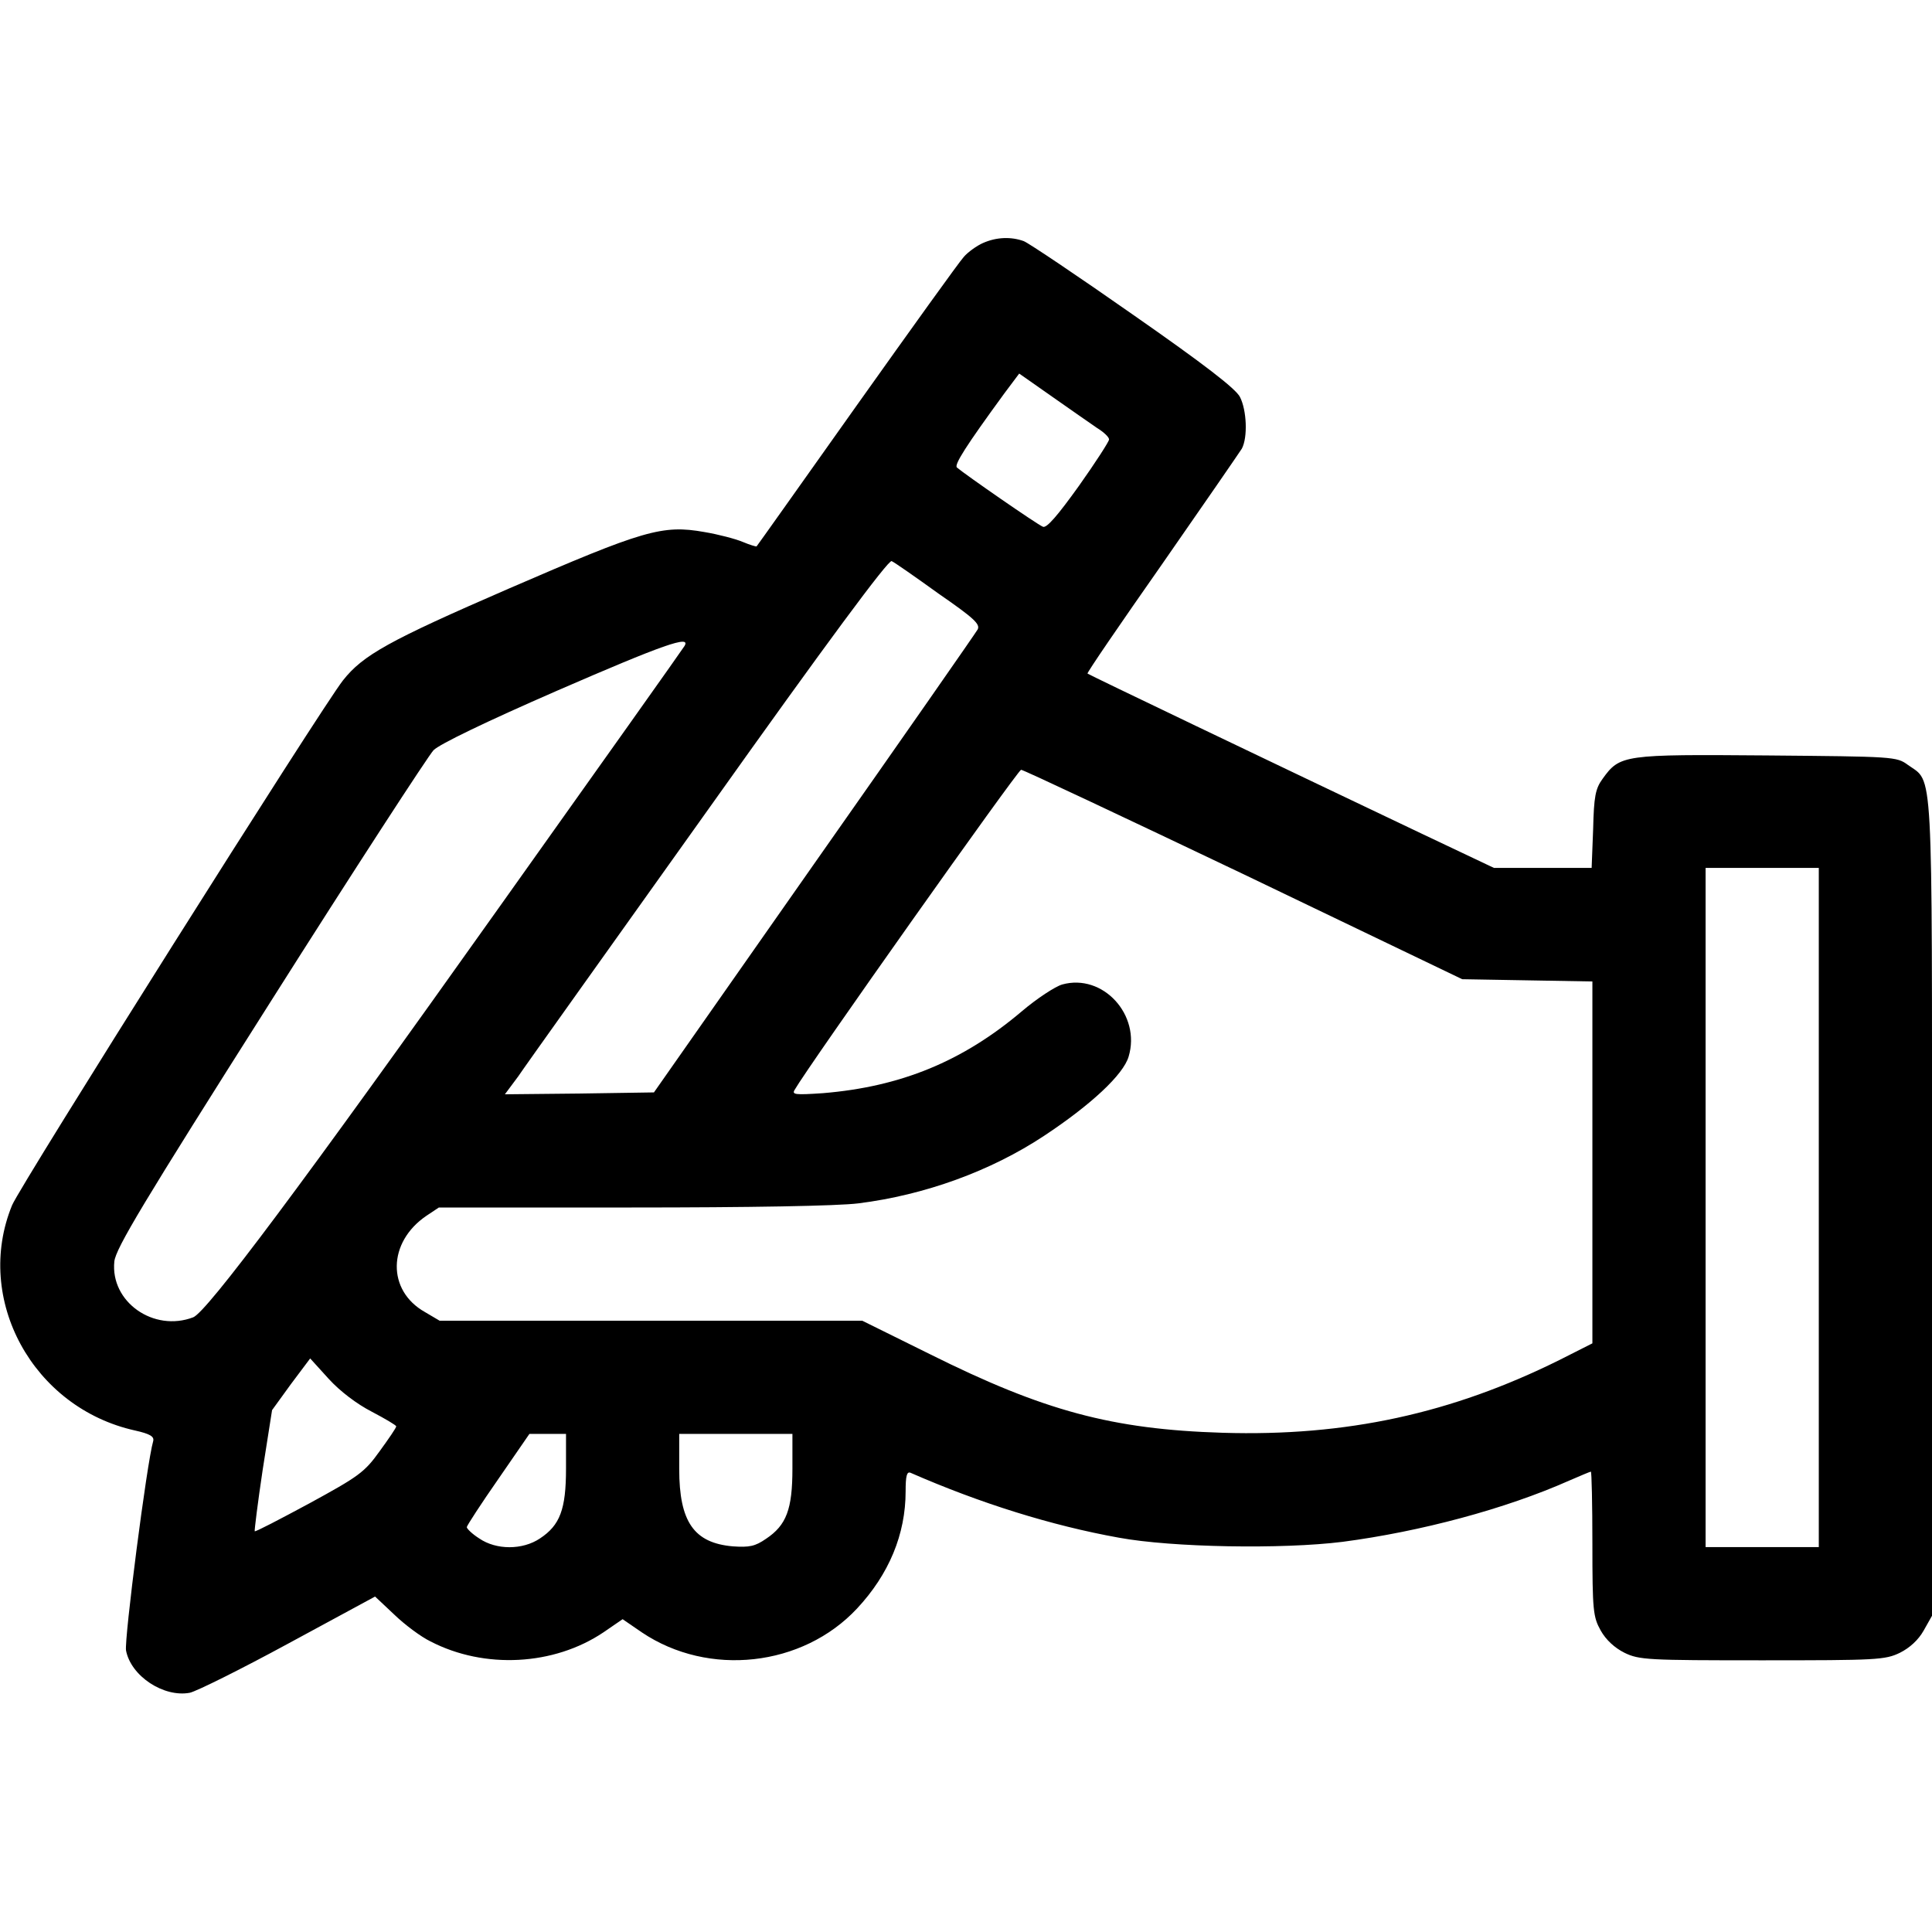 <?xml version="1.0" standalone="no"?>
<!DOCTYPE svg PUBLIC "-//W3C//DTD SVG 20010904//EN" "http://www.w3.org/TR/2001/REC-SVG-20010904/DTD/svg10.dtd">
<svg version="1.0" xmlns="http://www.w3.org/2000/svg"
  width="512pt" height="512pt" viewBox="0 0 512 512"
  preserveAspectRatio="xMidYMid meet">

  <g transform="translate(0,512) scale(0.1,-0.1)"
    fill="#000000" stroke="none">
    <path
      d="M2605 4476 c-16 -7 -40 -24 -51 -37 -12 -13 -139 -190 -284 -394
-144 -203 -263 -371 -265 -373 -1 -1 -18 4 -37 12 -19 8 -65 20 -101 26 -112
20 -161 5 -519 -150 -318 -138 -386 -176 -439 -243 -57 -72 -854 -1336 -877
-1391 -102 -249 55 -537 326 -597 40 -9 51 -16 48 -28 -17 -58 -77 -526 -72
-555 13 -68 100 -125 169 -112 18 4 135 62 262 131 l229 124 51 -48 c28 -27
71 -59 96 -71 143 -74 327 -64 458 24 l51 35 51 -35 c177 -119 426 -91 570 63
85 91 129 197 129 311 0 40 3 53 13 49 185 -81 374 -140 552 -172 141 -26 433
-31 593 -11 206 27 431 87 600 162 30 13 56 24 58 24 2 0 4 -86 4 -191 0 -178
2 -194 22 -230 14 -25 37 -46 63 -59 39 -19 62 -20 365 -20 303 0 326 1 365
20 26 13 49 34 63 59 l22 39 0 1082 c0 1197 4 1124 -64 1173 -30 22 -37 22
-374 25 -380 3 -389 2 -435 -62 -19 -26 -23 -47 -25 -133 l-4 -103 -130 0
-129 0 -192 91 c-412 196 -882 421 -885 424 -2 2 87 132 197 289 110 158 205
296 212 307 16 30 13 102 -5 137 -11 22 -97 88 -282 217 -147 103 -278 191
-291 196 -33 12 -72 11 -108 -5z m302 -490 c18 -11 33 -25 32 -31 0 -5 -36
-61 -80 -123 -56 -78 -85 -112 -95 -108 -14 5 -207 139 -228 157 -8 7 23 56
126 197 l39 52 87 -61 c48 -34 102 -71 119 -83z m-420 -439 c94 -65 111 -81
104 -95 -5 -9 -200 -289 -434 -622 l-424 -605 -197 -3 -198 -2 35 47 c18 27
246 346 506 711 312 439 476 660 484 655 7 -3 63 -42 124 -86z m-673 -139 c-4
-7 -224 -317 -488 -688 -527 -742 -778 -1077 -814 -1091 -105 -40 -220 41
-209 148 4 35 76 155 412 685 224 354 420 655 434 670 16 16 138 75 326 157
283 123 357 149 339 119z m1482 -605 l579 -278 173 -3 172 -3 0 -480 0 -479
-87 -44 c-286 -142 -565 -203 -893 -193 -293 9 -474 58 -775 208 l-180 89
-560 0 -560 0 -39 23 c-101 57 -99 185 4 255 l33 22 511 0 c311 0 546 4 601
11 175 22 350 85 492 179 124 82 210 162 224 210 33 110 -68 221 -176 191 -18
-5 -67 -37 -107 -71 -157 -133 -321 -200 -527 -217 -74 -5 -83 -4 -75 9 36 63
591 847 600 848 6 0 271 -125 590 -277z m1524 -883 l0 -900 -150 0 -150 0 0
900 0 900 150 0 150 0 0 -900z m-3835 -541 c36 -19 65 -36 65 -39 0 -4 -20
-33 -44 -66 -40 -56 -56 -67 -186 -138 -78 -42 -143 -76 -145 -74 -1 2 8 75
21 162 l25 159 50 69 51 68 49 -54 c30 -33 75 -67 114 -87z m515 -151 c0 -108
-16 -150 -69 -185 -46 -31 -116 -31 -161 0 -19 12 -33 26 -33 30 1 5 38 62 84
128 l82 119 49 0 48 0 0 -92z m600 0 c0 -108 -16 -150 -70 -186 -29 -20 -44
-23 -88 -20 -103 9 -142 65 -142 205 l0 93 150 0 150 0 0 -92z" />
  </g>
</svg>
